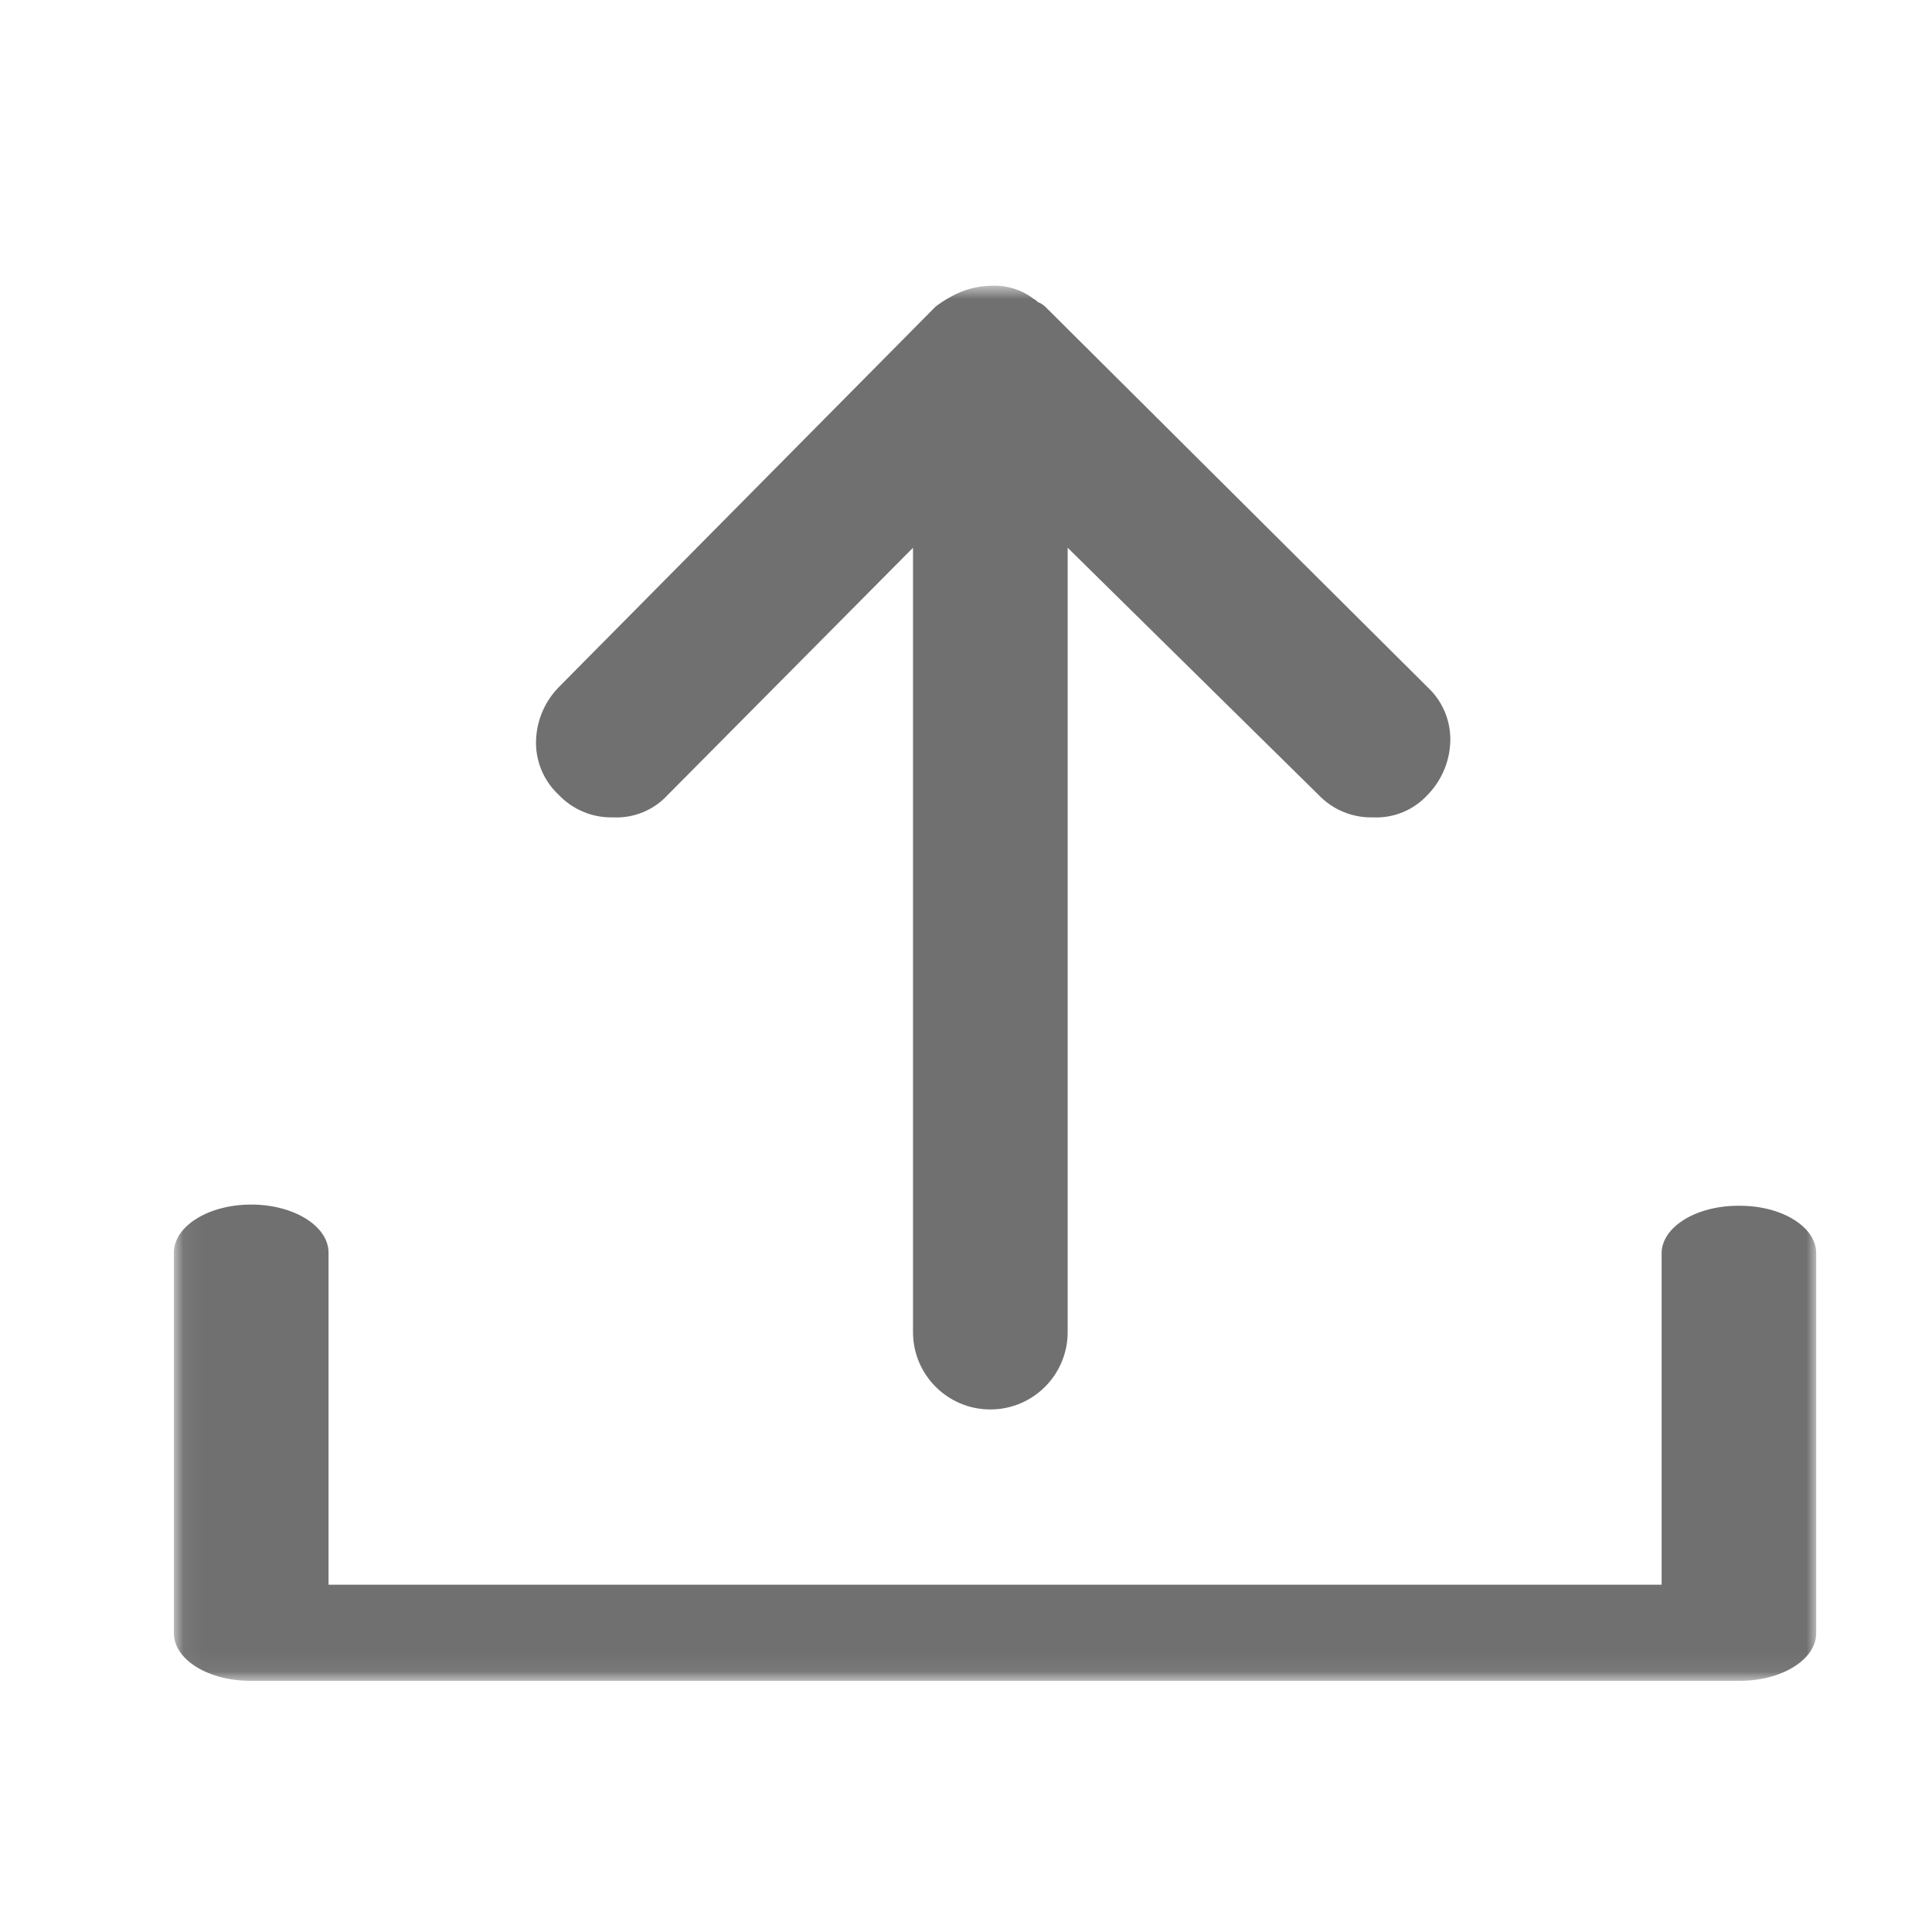 <?xml version="1.0" encoding="UTF-8"?>
<svg width="100px" height="100px" viewBox="0 0 100 100" version="1.1" xmlns="http://www.w3.org/2000/svg" xmlns:xlink="http://www.w3.org/1999/xlink">
    <!-- Generator: Sketch 57.1 (83088) - https://sketch.com -->
    <title>icon/download</title>
    <desc>Created with Sketch.</desc>
    <defs>
        <polygon id="path-1" points="0.06 0.787 85.005 0.787 85.005 72.94 0.06 72.94"></polygon>
    </defs>
    <g id="icon/download" stroke="none" stroke-width="1" fill="none" fill-rule="evenodd">
        <g id="Download" transform="translate(9, 14)">
            <mask id="mask-2" fill="white">
                <use xlink:href="#path-1"></use>
            </mask>
            <g id="Clip-2"></g>
            <path d="M81.006,48.411 C78.819,48.397 77.028,49.489 77.005,50.849 C77.005,50.866 77.005,50.883 77.005,50.901 L77.005,68.024 L8.005,68.024 L8.005,50.838 C8.005,49.463 6.213,48.348 4.003,48.348 C1.792,48.348 -0,49.463 -0,50.838 L-0,70.511 C-0.022,71.871 1.732,72.985 3.918,73 C3.945,73 3.973,73 4,73 L81.006,73 C83.191,73.014 84.982,71.922 85.006,70.562 C85.006,70.545 85.006,70.528 85.006,70.511 L85.006,50.838 C84.984,49.485 83.205,48.399 81.03,48.411 C81.022,48.411 81.013,48.411 81.006,48.411" id="Fill-1" fill="#707070" mask="url(#mask-2)"></path>
            <path d="M45.187,1.959 C45.076,1.839 44.944,1.739 44.798,1.665 C44.698,1.665 44.698,1.565 44.504,1.471 C43.89,1.001 43.132,0.76 42.359,0.789 C41.825,0.792 41.296,0.892 40.796,1.083 C40.31,1.283 39.851,1.546 39.431,1.864 L19.914,21.575 C19.152,22.358 18.731,23.41 18.744,24.503 C18.76,25.504 19.183,26.454 19.914,27.137 C20.648,27.911 21.676,28.337 22.742,28.307 C23.812,28.357 24.849,27.928 25.57,27.137 L38.257,14.351 L38.257,54.951 C38.257,57.161 40.049,58.953 42.26,58.953 C44.47,58.953 46.262,57.161 46.262,54.951 L46.262,14.351 L59.242,27.137 C59.976,27.911 61.004,28.337 62.07,28.307 C63.14,28.357 64.176,27.928 64.898,27.137 C65.66,26.354 66.081,25.301 66.068,24.209 C66.052,23.208 65.63,22.257 64.898,21.575 L45.187,1.959" id="Fill-3" fill="#707070" mask="url(#mask-2)"></path>
        </g>
    </g>
</svg>